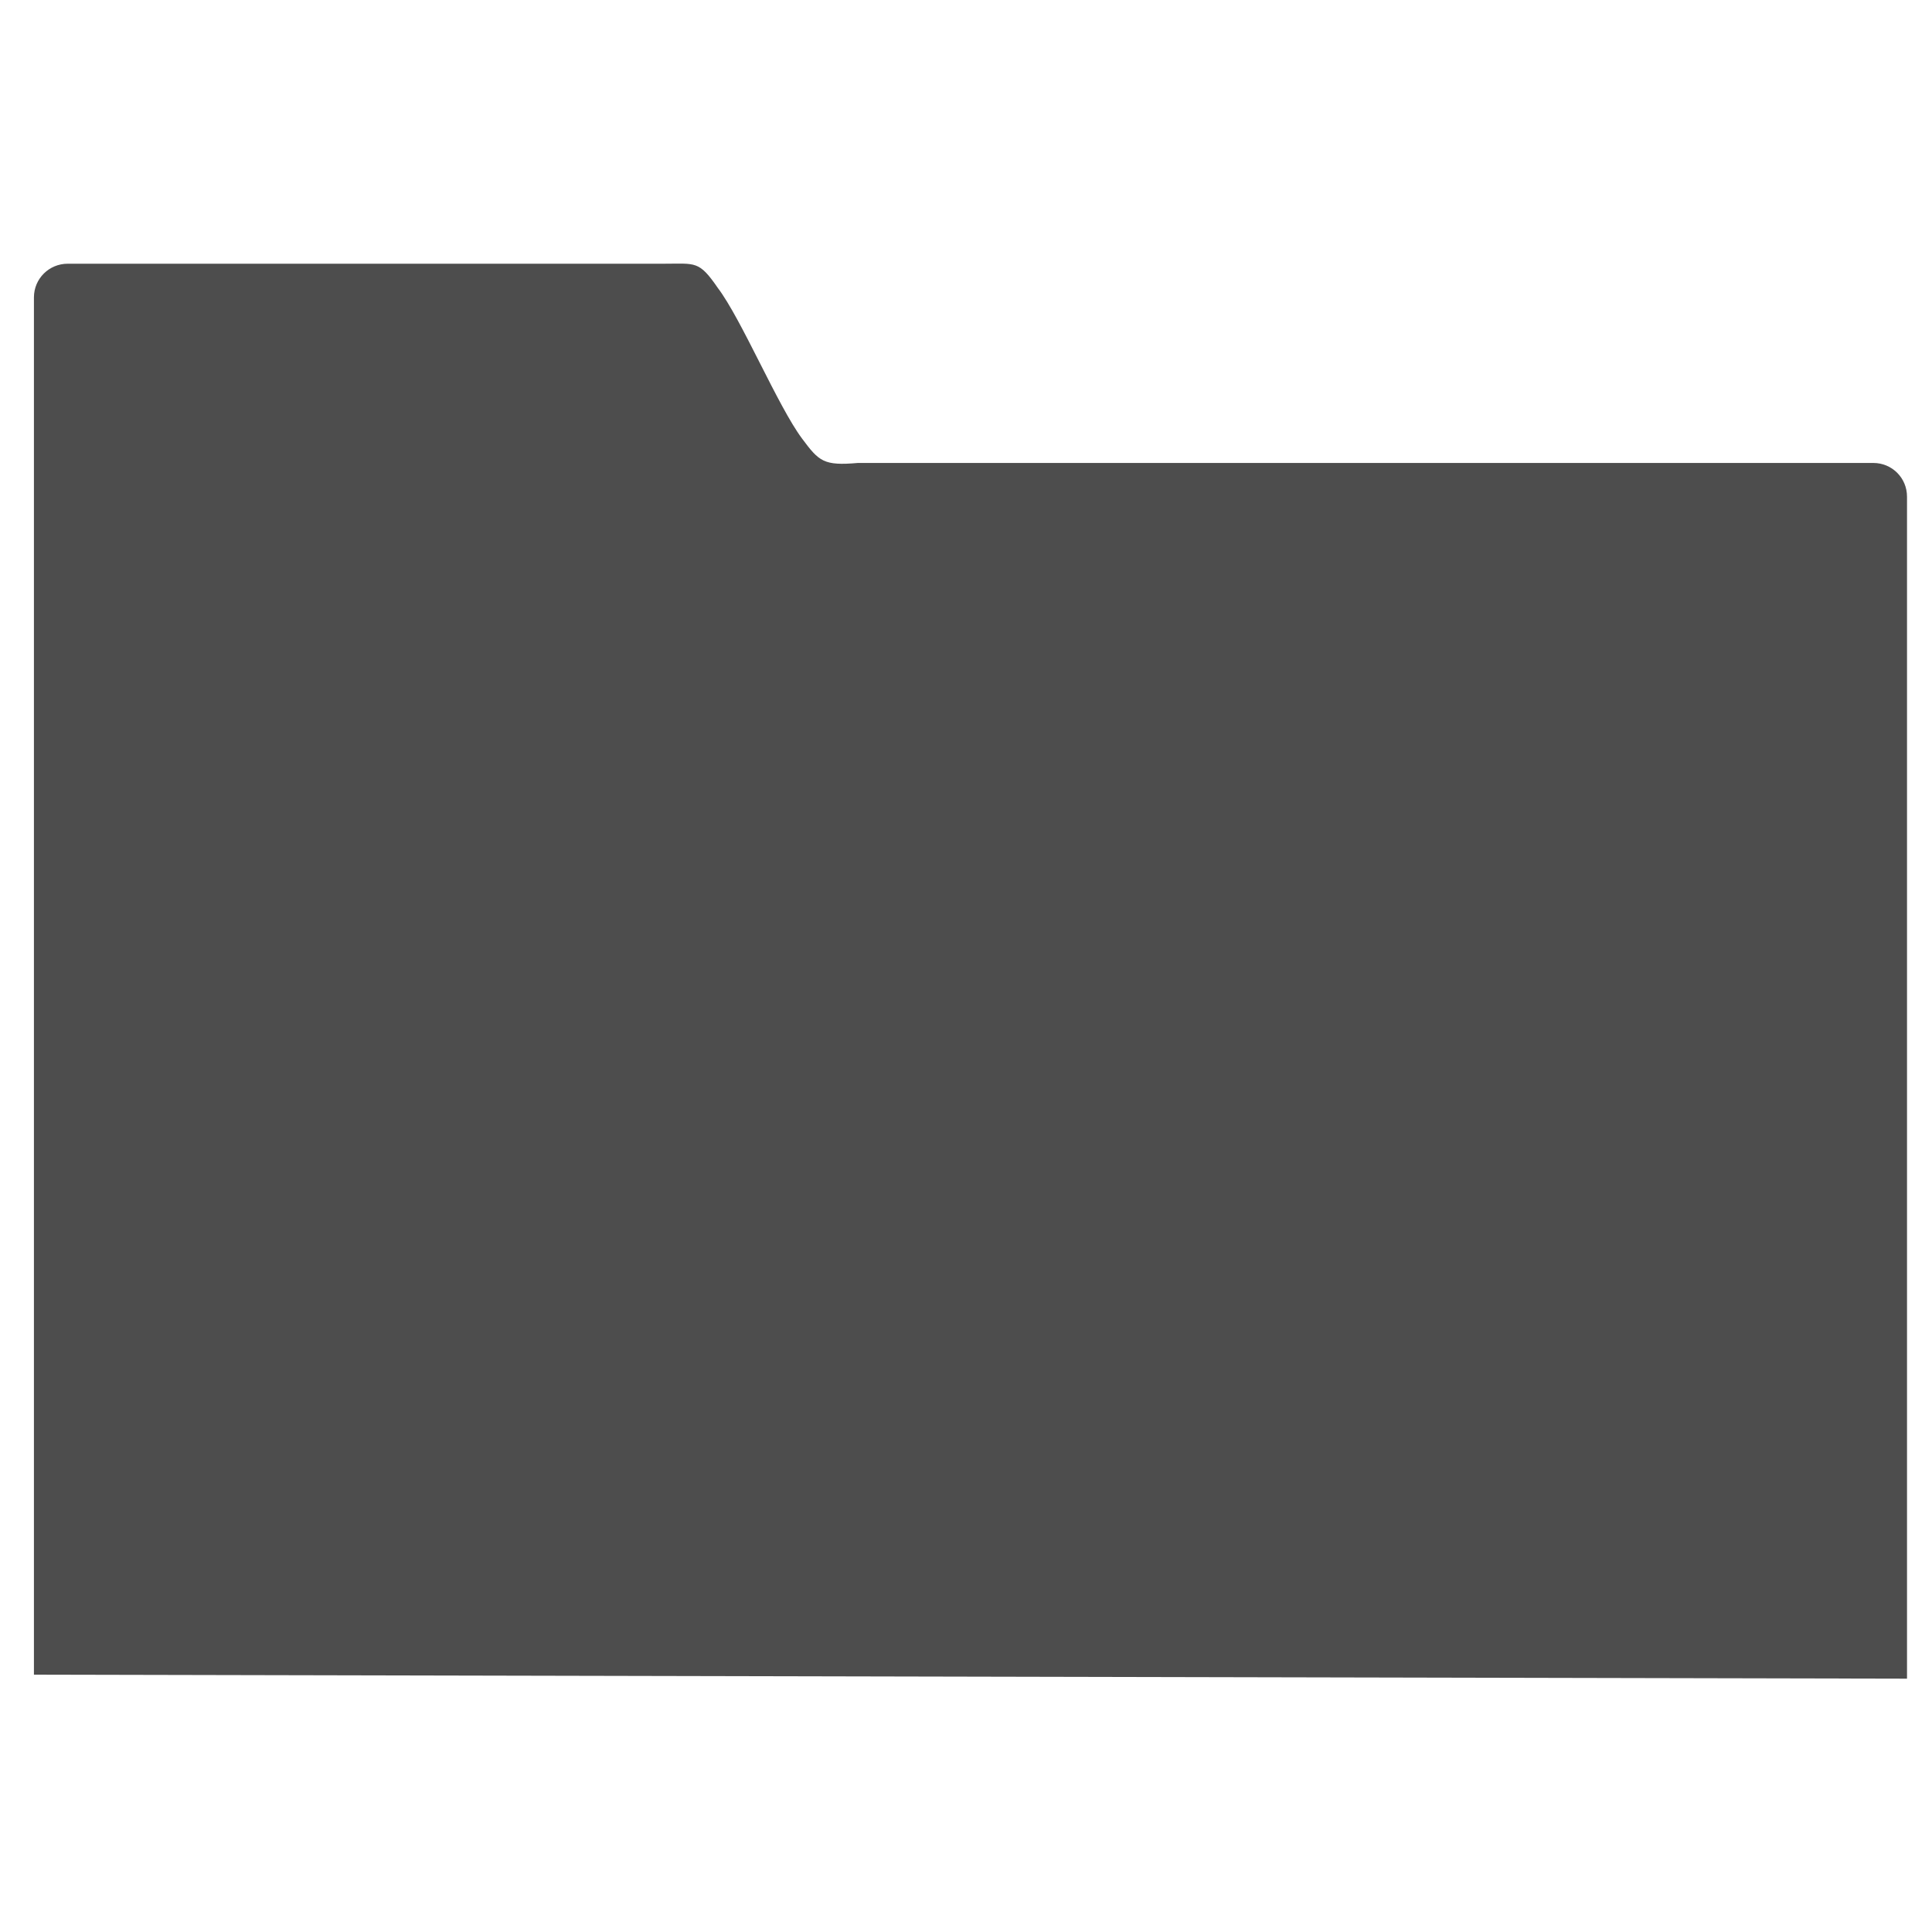<svg xmlns="http://www.w3.org/2000/svg" viewBox="0 0 16 16">
  <defs id="defs3051">
    <style type="text/css" id="current-color-scheme">
      .ColorScheme-Text {
        color:#4d4d4d;
      }
      </style>
  </defs>
 <path 
     style="fill:currentColor;fill-opacity:1;stroke:none" 
     class="ColorScheme-Text"
     d="M 0.561 2.184 C 0.406 2.184 0.281 2.308 0.281 2.463 L 0.281 13.869 L 15.793 13.902 L 15.793 4.113 C 15.793 3.958 15.669 3.834 15.514 3.834 L 7.105 3.834 C 6.821 3.859 6.783 3.821 6.643 3.633 C 6.443 3.366 6.142 2.645 5.945 2.385 C 5.788 2.157 5.762 2.184 5.5 2.184 L 0.561 2.184 z "
     />
</svg>
